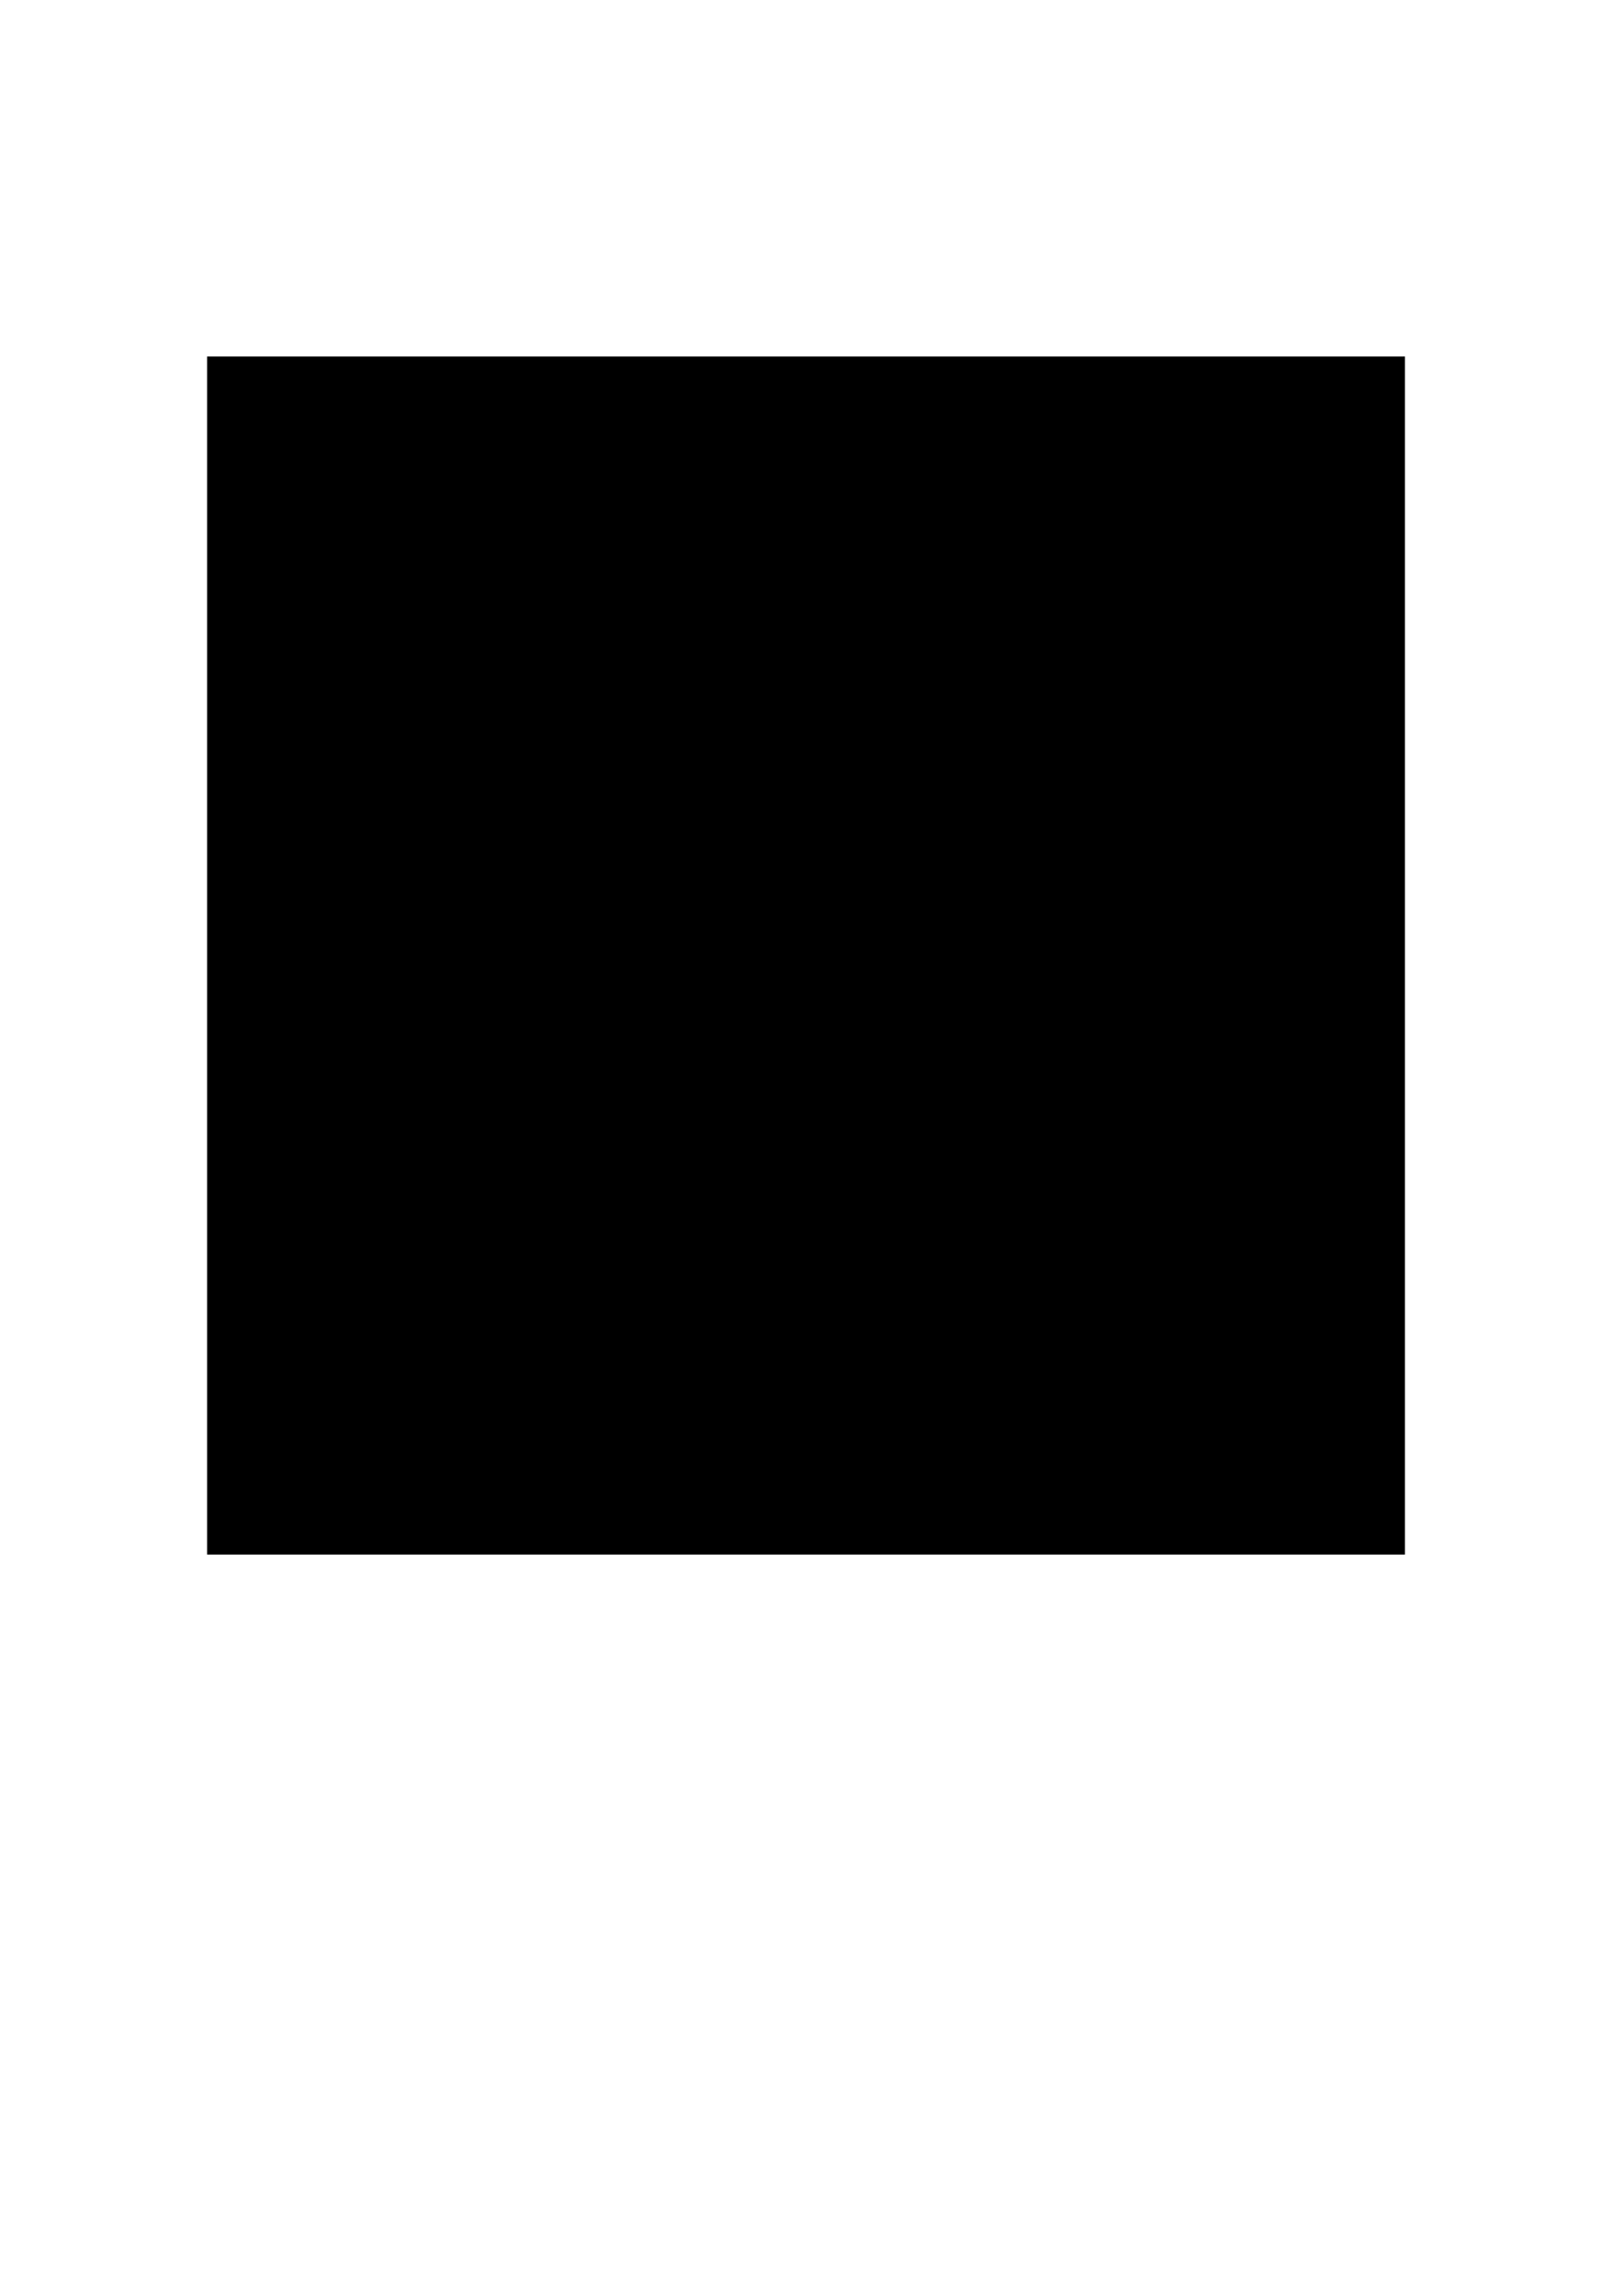 <?xml version="1.0" encoding="UTF-8" standalone="no"?>
<!-- Animated using aniGen version 0.6.4 - Contextual Bar - http://anigen.org -->

<svg
   xmlns:anigen="http://www.anigen.org/namespace"
   xmlns:dc="http://purl.org/dc/elements/1.1/"
   xmlns:cc="http://creativecommons.org/ns#"
   xmlns:rdf="http://www.w3.org/1999/02/22-rdf-syntax-ns#"
   xmlns:svg="http://www.w3.org/2000/svg"
   xmlns="http://www.w3.org/2000/svg"
   xmlns:sodipodi="http://sodipodi.sourceforge.net/DTD/sodipodi-0.dtd"
   xmlns:inkscape="http://www.inkscape.org/namespaces/inkscape"
   width="744.094"
   height="1052.362"
   viewBox="0 0 744.094 1052.362"
   id="svg2"
   version="1.1"
   inkscape:version="0.91 r13725"
   sodipodi:docname="splines.svg"
   anigen:viewBox="0 0 744.09448819 1052.3622047"
   preserveAspectRatio="xMidYMid">
  <defs
     id="defs4" />
  <sodipodi:namedview
     id="base"
     pagecolor="#ffffff"
     bordercolor="#666666"
     borderopacity="1.0"
     inkscape:pageopacity="0.0"
     inkscape:pageshadow="2"
     inkscape:zoom="0.49"
     inkscape:cx="-124.97959"
     inkscape:cy="483.04082"
     inkscape:document-units="px"
     inkscape:current-layer="layer1"
     showgrid="false"
     inkscape:window-width="1920"
     inkscape:window-height="1017"
     inkscape:window-x="1272"
     inkscape:window-y="-8"
     inkscape:window-maximized="1" />
  <g
     inkscape:label="Layer 1"
     inkscape:groupmode="layer"
     id="layer1">
    <rect
       style="opacity:1;fill:#000000;fill-opacity:1;fill-rule:nonzero;stroke:none;stroke-width:0.5;stroke-linecap:round;stroke-linejoin:round;stroke-miterlimit:4;stroke-dasharray:none;stroke-dashoffset:0;stroke-opacity:1"
       id="rect4136"
       width="549.174"
       height="549.175"
       x="94.954"
       y="163.428">
      <animate
         attributeName="fill"
         attributeType="auto"
         values="red;blue;green;red"
         begin="0s"
         dur="10s"
         calcMode="spline"
         repeatCount="indefinite"
         additive="replace"
         accumulate="none"
         fill="remove"
         keyTimes="0;.25;.5;1"
         keySplines="0 0 1 1;.25 0 .75 1;.5 0 .5 1"
         id="animate1264" />
    </rect>
  </g>
</svg>

